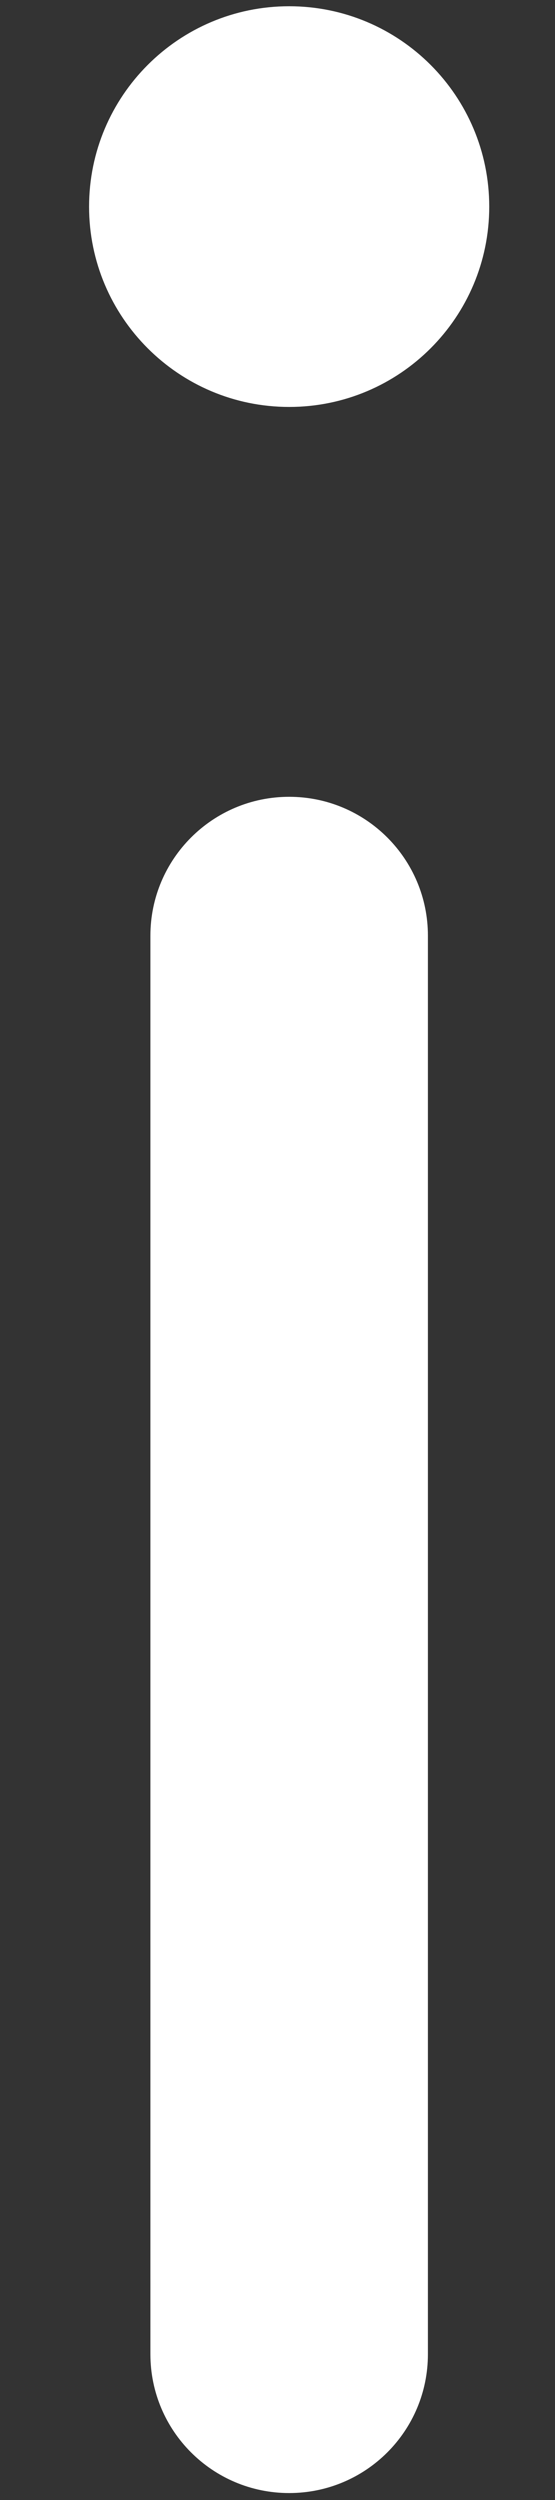<svg width="4" height="18" viewBox="0 0 4 18" fill="none" xmlns="http://www.w3.org/2000/svg">
<rect x="0" y="0" width="4" height="18" fill="#333333" stroke="none"/>
<path fill-rule="evenodd" clip-rule="evenodd" d="M2.084 2.93C2.881 2.93 3.526 2.284 3.526 1.488C3.526 0.691 2.881 0.045 2.084 0.045C1.288 0.045 0.642 0.691 0.642 1.488C0.642 2.284 1.288 2.93 2.084 2.93ZM3.084 6.737C3.084 6.185 2.637 5.737 2.084 5.737C1.532 5.737 1.084 6.185 1.084 6.737V16.95C1.084 17.503 1.532 17.95 2.084 17.95C2.637 17.95 3.084 17.503 3.084 16.95V6.737Z" fill="white"/>
</svg>
